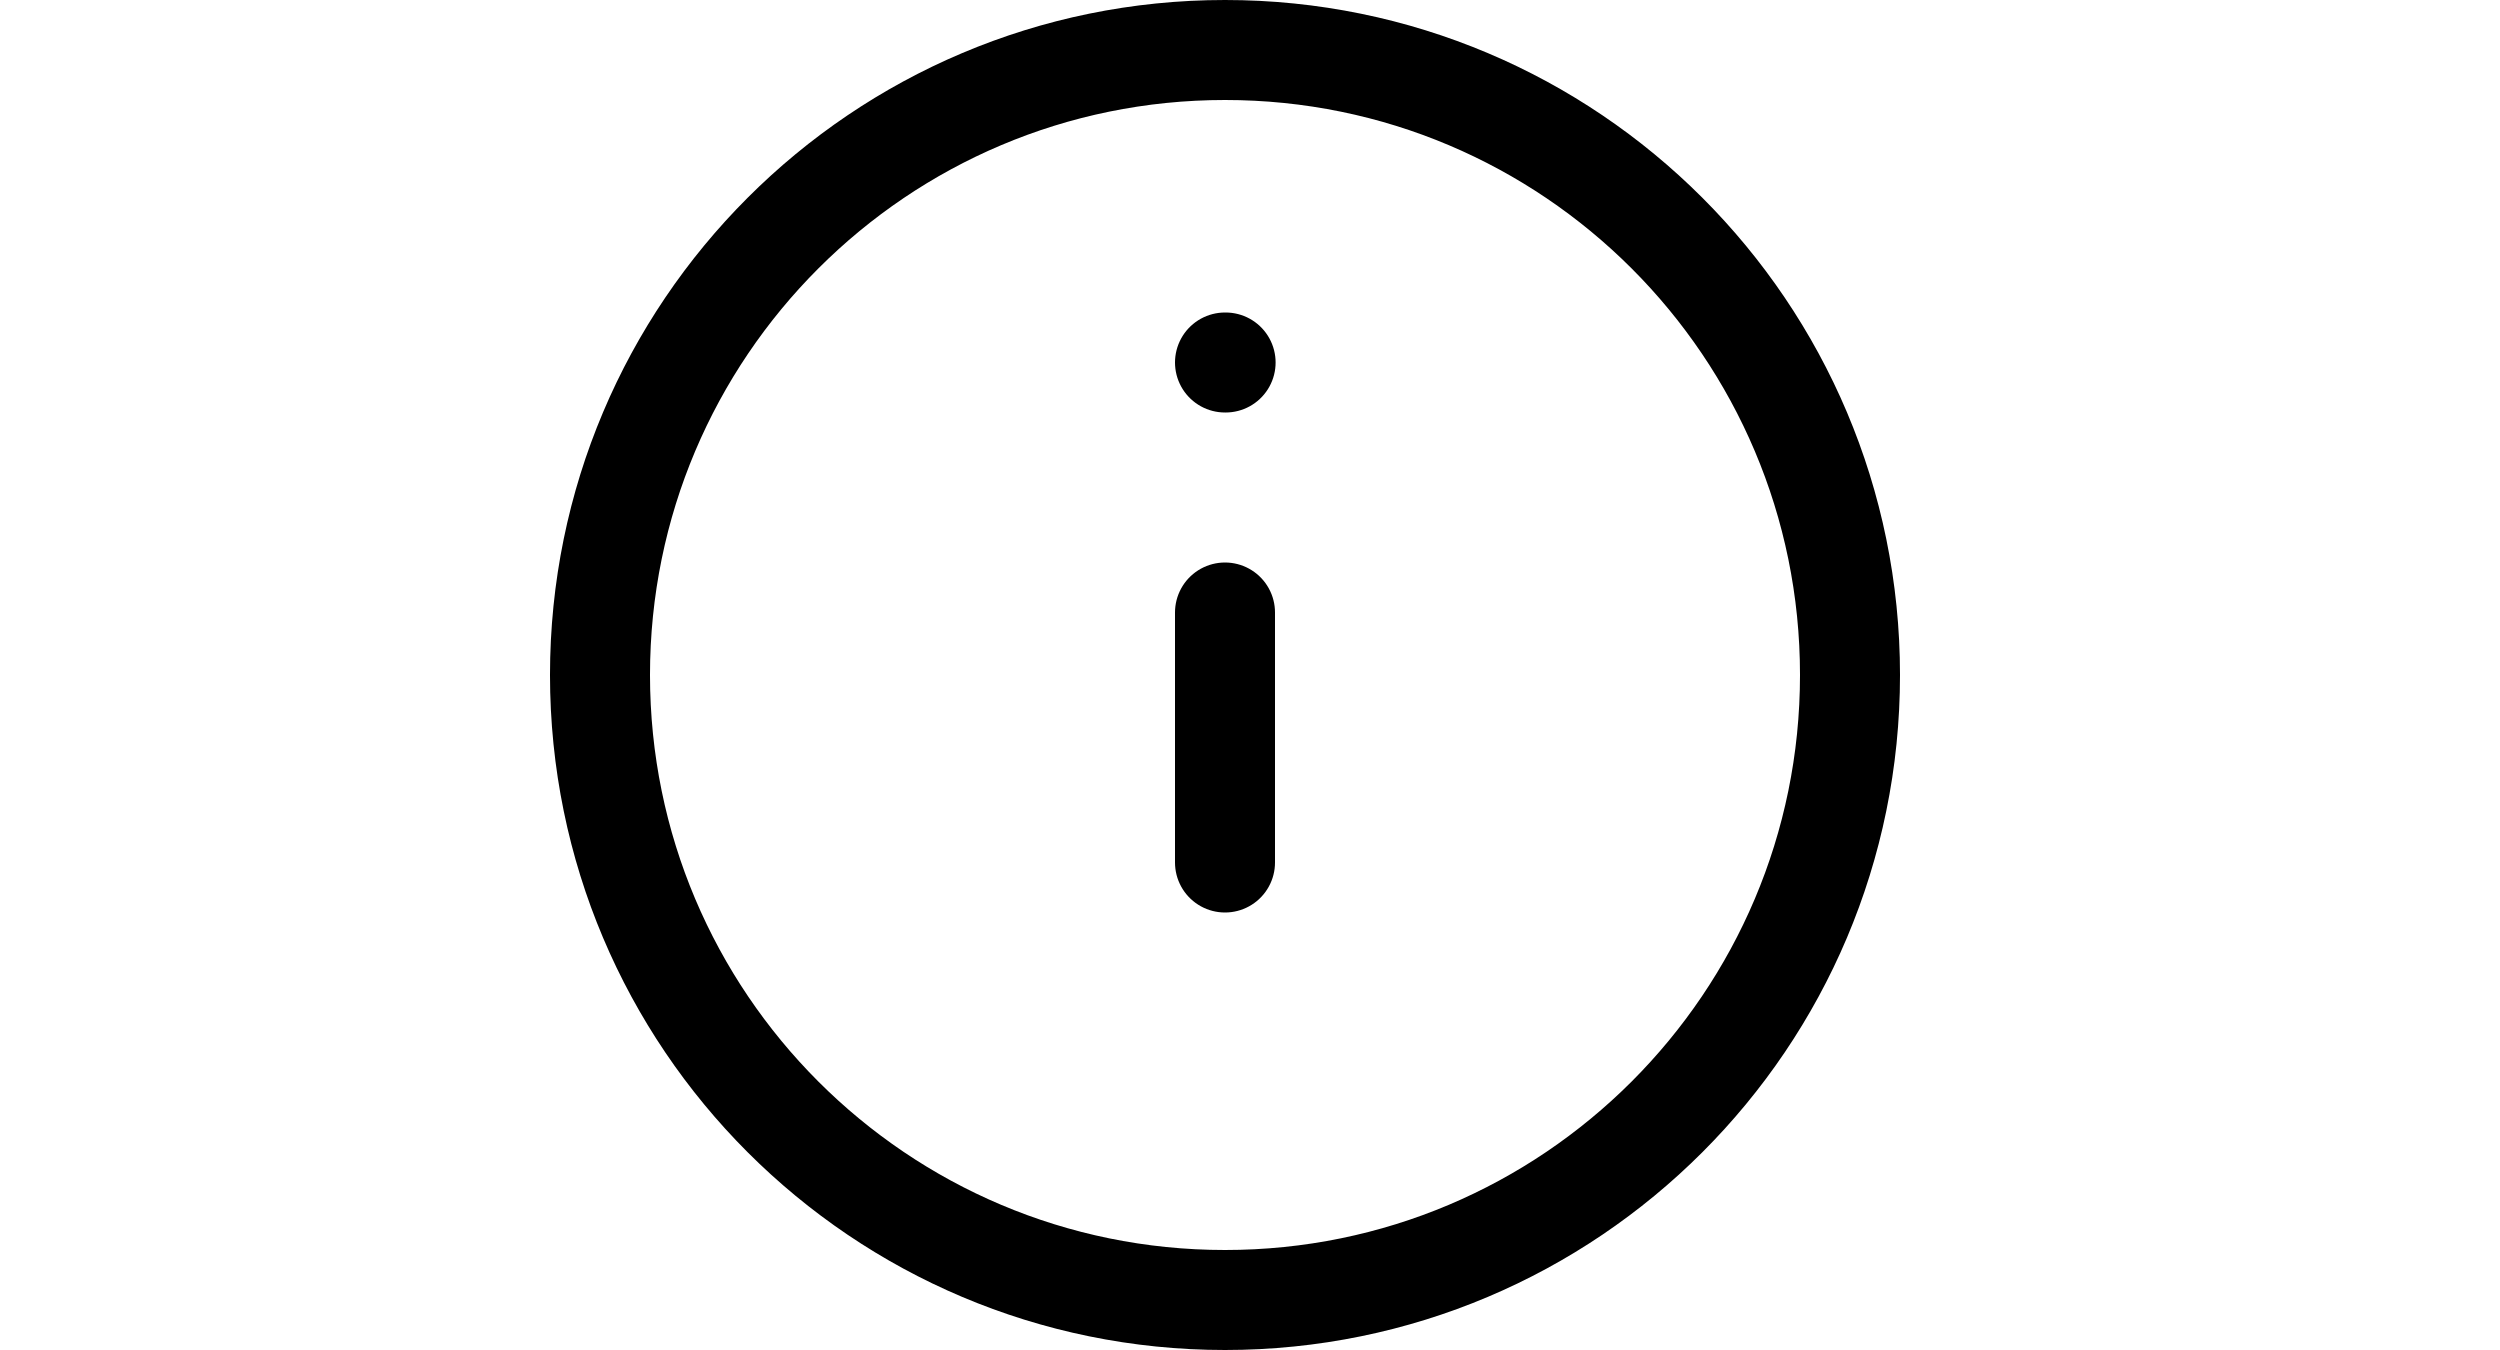 <svg width="50" height="27" viewBox="0 0 50 27" fill="none" xmlns="http://www.w3.org/2000/svg">
<path d="M24.5 17.25V12.25" stroke="black" stroke-width="2" stroke-linecap="round" stroke-linejoin="round"/>
<path d="M24.5 7.25H24.512" stroke="black" stroke-width="2" stroke-linecap="round" stroke-linejoin="round"/>
<path d="M24.5 26C31.404 26 37 20.404 37 13.5C37 6.596 31.404 1 24.5 1C17.596 1 12 6.596 12 13.5C12 20.404 17.596 26 24.5 26Z" stroke="black" stroke-width="2" stroke-linecap="round" stroke-linejoin="round"/>
</svg>
